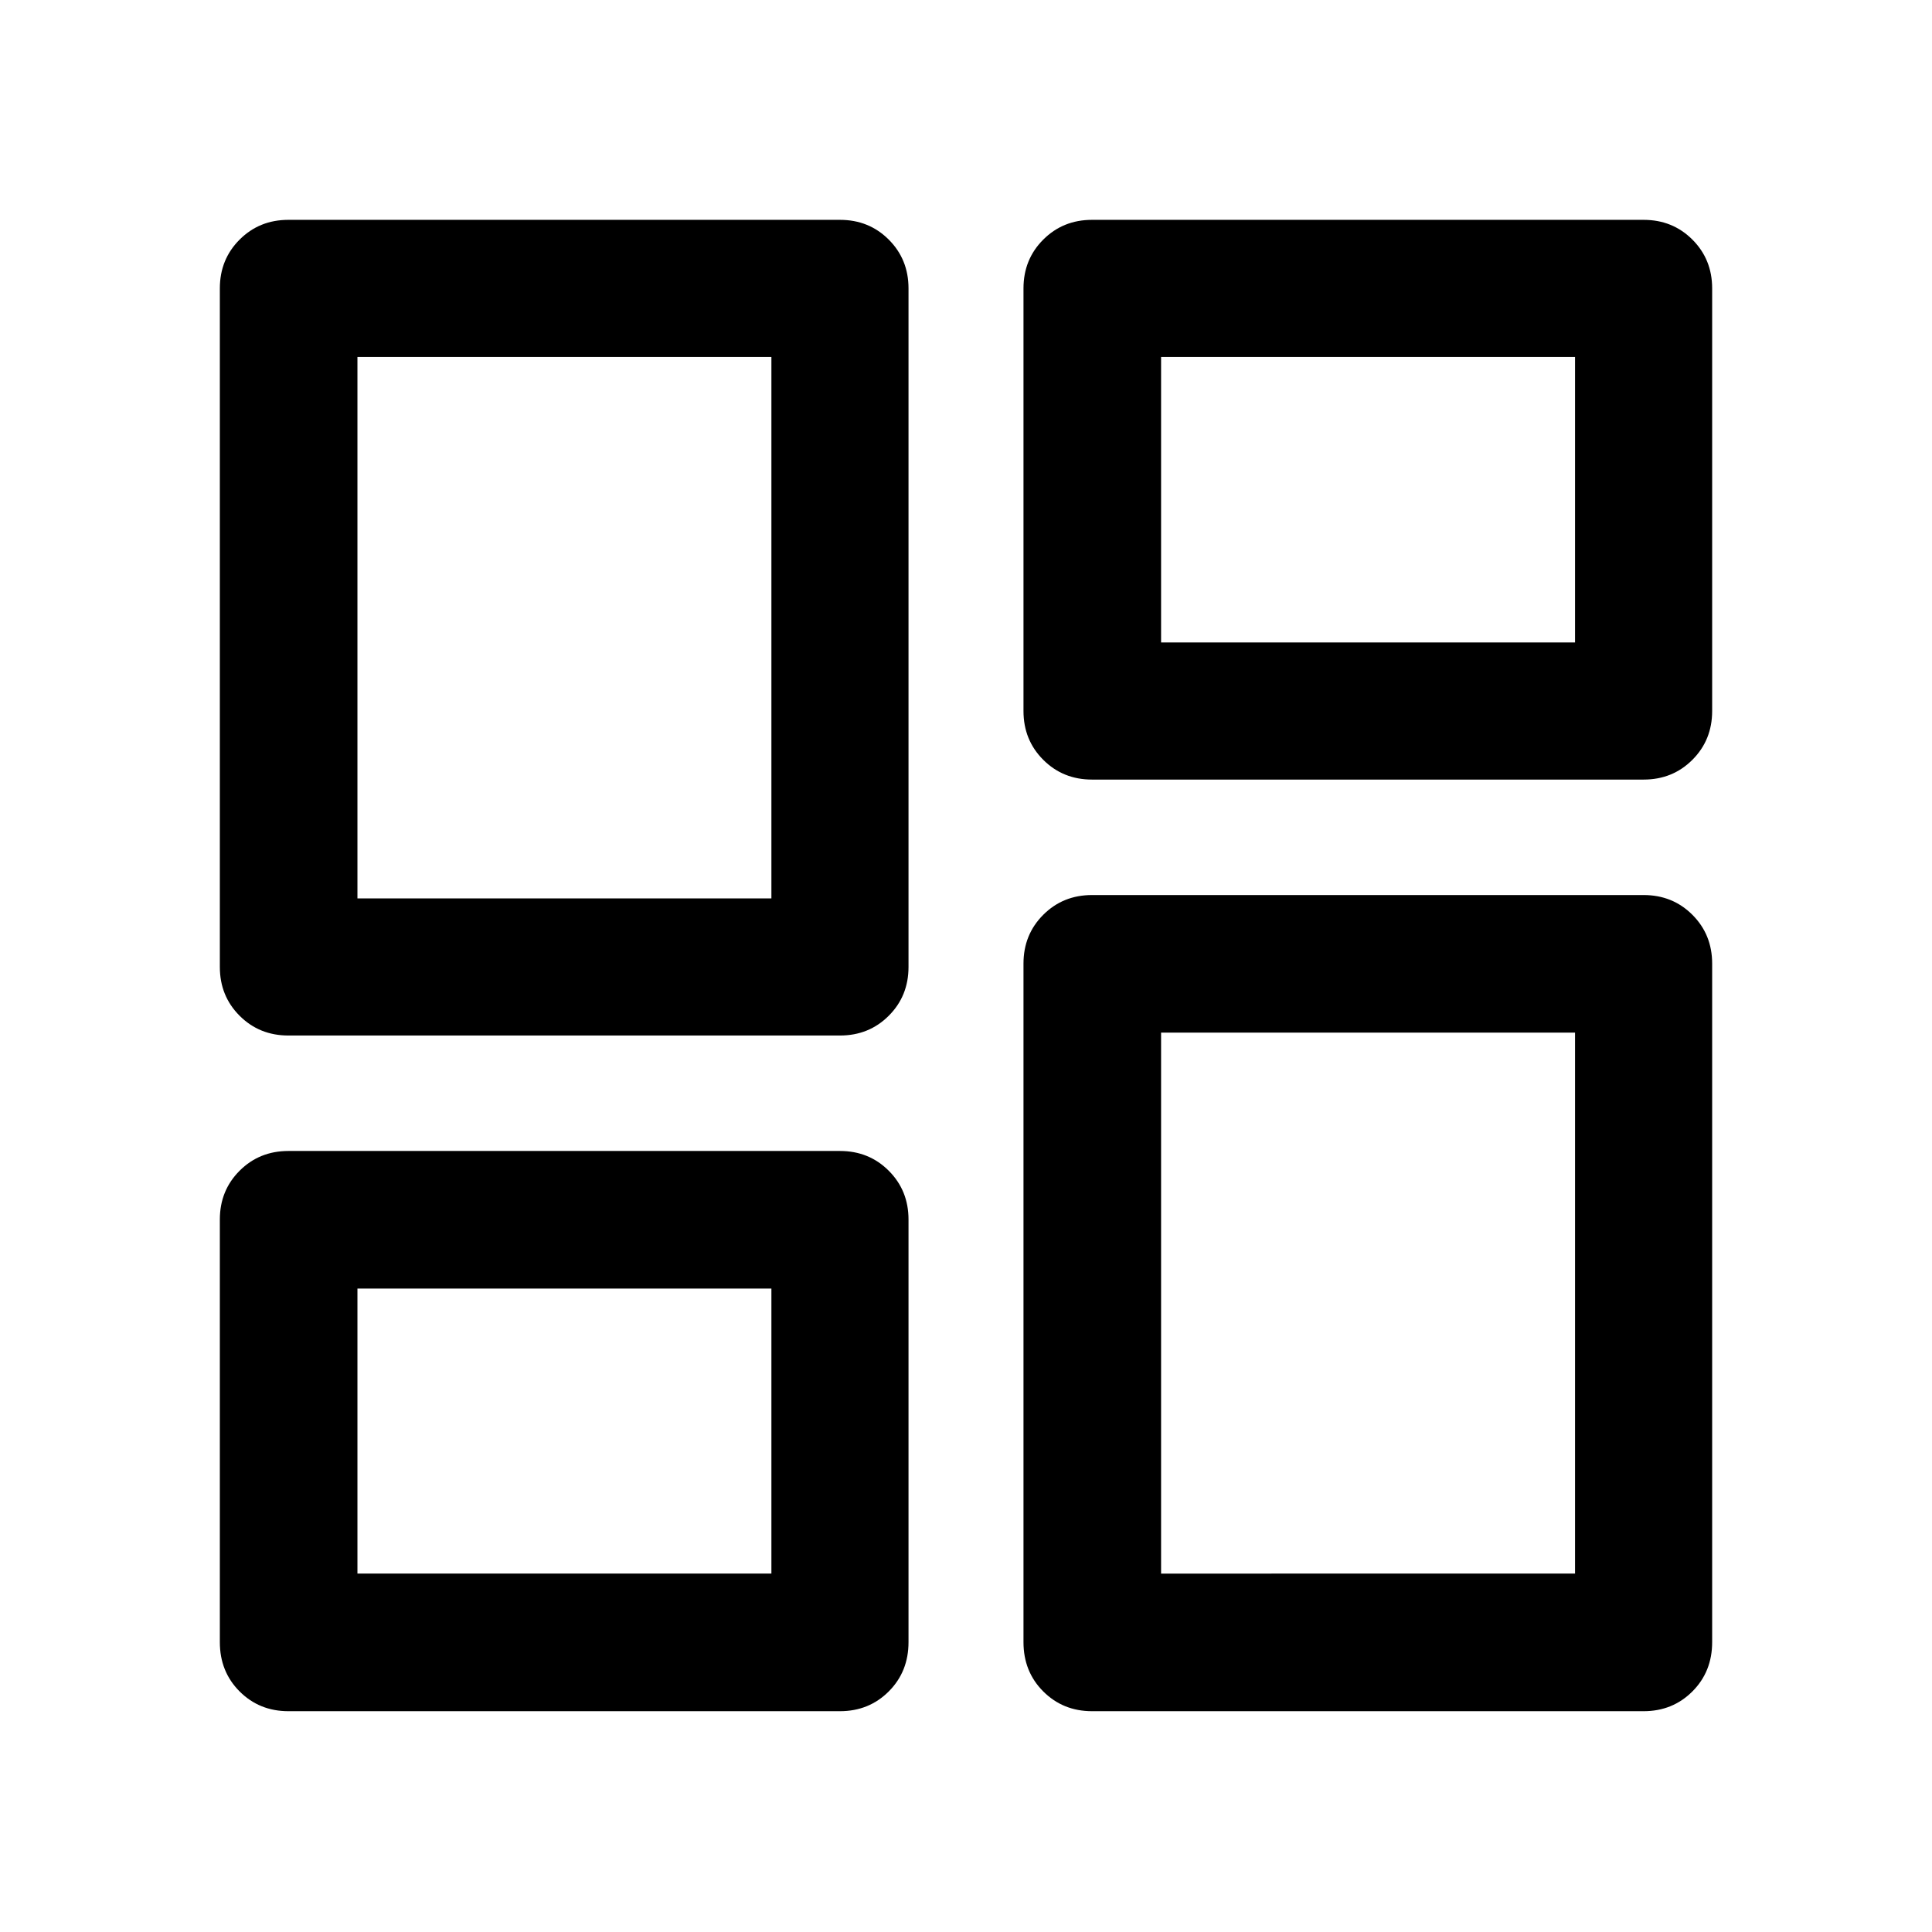 <svg xmlns="http://www.w3.org/2000/svg" width="48" height="48" viewBox="0 96 960 960"><path d="M508.565 449.304v-210q0-14.424 9.821-24.244 9.821-9.821 24.244-9.821h274.066q14.424 0 24.244 9.821 9.821 9.82 9.821 24.244v210q0 14.424-9.821 24.245-9.82 9.821-24.244 9.821H542.63q-14.423 0-24.244-9.821t-9.821-24.245ZM109.239 576.478V239.304q0-14.424 9.821-24.244 9.82-9.821 24.244-9.821H417.37q14.423 0 24.244 9.821 9.821 9.82 9.821 24.244v337.174q0 14.424-9.821 24.245-9.821 9.821-24.244 9.821H143.304q-14.424 0-24.244-9.821-9.821-9.821-9.821-24.245Zm399.326 335.5V574.804q0-14.424 9.821-24.244 9.821-9.821 24.244-9.821h274.066q14.424 0 24.244 9.821 9.821 9.82 9.821 24.244v337.174q0 14.663-9.821 24.484-9.82 9.821-24.244 9.821H542.63q-14.423 0-24.244-9.821t-9.821-24.484Zm-399.326 0v-210q0-14.424 9.821-24.244 9.82-9.821 24.244-9.821H417.37q14.423 0 24.244 9.821 9.821 9.82 9.821 24.244v210q0 14.663-9.821 24.484-9.821 9.821-24.244 9.821H143.304q-14.424 0-24.244-9.821-9.821-9.821-9.821-24.484Zm68.37-369.565h205.695V273.37H177.609v269.043Zm399.326 335.5H782.63V609.109H576.935v268.804Zm0-462.674H782.63V273.37H576.935v141.869ZM177.609 877.913h205.695v-141.63H177.609v141.63Zm205.695-335.5Zm193.631-127.174Zm0 193.87ZM383.304 736.283Z"/></svg>